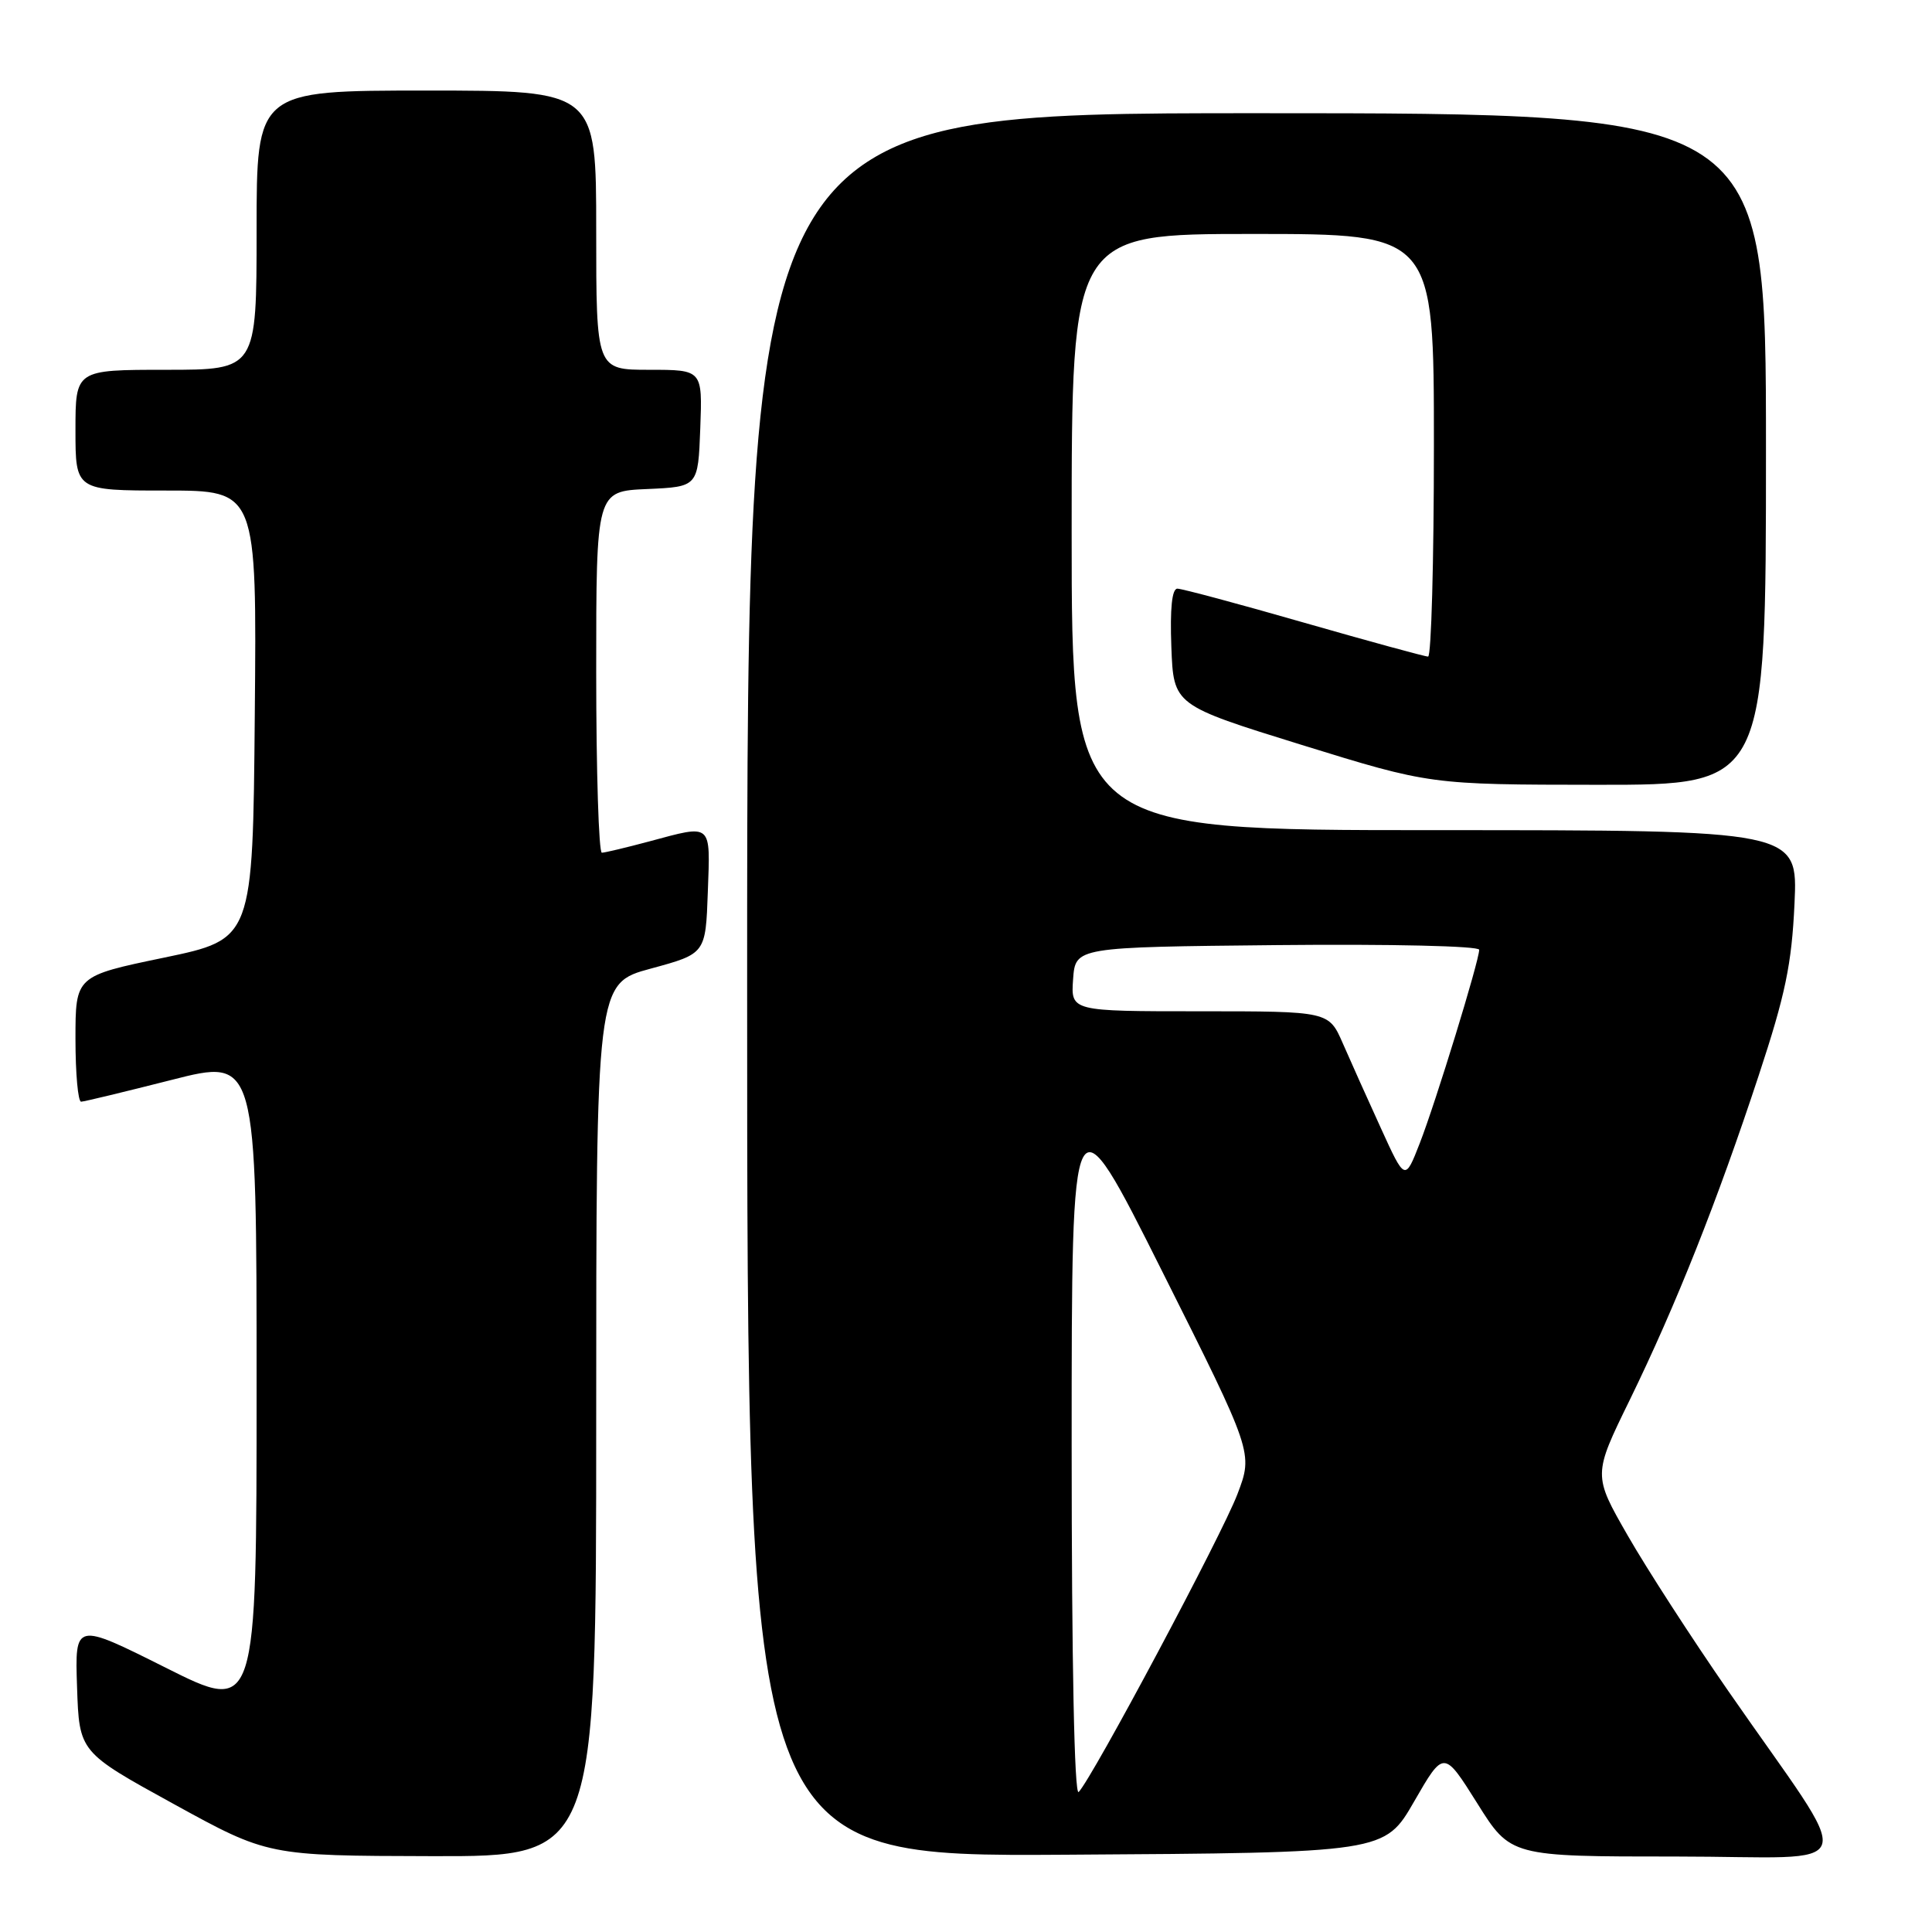 <?xml version="1.0" encoding="UTF-8" standalone="no"?>
<!DOCTYPE svg PUBLIC "-//W3C//DTD SVG 1.1//EN" "http://www.w3.org/Graphics/SVG/1.1/DTD/svg11.dtd" >
<svg xmlns="http://www.w3.org/2000/svg" xmlns:xlink="http://www.w3.org/1999/xlink" version="1.1" viewBox="0 0 256 256">
 <g >
 <path fill="currentColor"
d=" M 79.00 188.15 C 79.00 130.30 79.00 130.30 86.25 128.34 C 93.50 126.37 93.50 126.37 93.79 118.19 C 94.12 108.95 94.45 109.23 86.00 111.50 C 82.97 112.31 80.16 112.98 79.75 112.99 C 79.34 112.99 79.00 102.22 79.00 89.05 C 79.00 65.09 79.00 65.09 85.75 64.80 C 92.50 64.50 92.50 64.50 92.79 56.75 C 93.08 49.00 93.08 49.00 86.04 49.00 C 79.00 49.00 79.00 49.00 79.00 30.50 C 79.00 12.00 79.00 12.00 56.50 12.00 C 34.00 12.00 34.00 12.00 34.00 30.50 C 34.00 49.00 34.00 49.00 22.00 49.00 C 10.00 49.00 10.00 49.00 10.00 57.00 C 10.00 65.00 10.00 65.00 22.01 65.00 C 34.03 65.00 34.03 65.00 33.76 94.72 C 33.50 124.44 33.50 124.44 21.75 126.89 C 10.00 129.33 10.00 129.33 10.00 137.67 C 10.00 142.25 10.34 145.99 10.75 145.98 C 11.16 145.97 16.56 144.66 22.75 143.09 C 34.00 140.22 34.00 140.22 34.00 183.62 C 34.00 227.02 34.00 227.02 21.96 220.98 C 9.92 214.95 9.92 214.95 10.21 223.55 C 10.50 232.16 10.50 232.16 23.00 239.03 C 35.50 245.90 35.50 245.90 57.25 245.95 C 79.00 246.00 79.00 246.00 79.00 188.15 Z  M 187.39 238.69 C 191.31 231.89 191.31 231.89 195.74 238.94 C 200.16 246.00 200.16 246.00 222.13 246.00 C 247.20 246.00 246.27 248.98 228.96 224.00 C 224.19 217.12 218.22 207.89 215.69 203.48 C 211.08 195.45 211.08 195.45 215.96 185.48 C 222.07 172.95 227.54 159.19 233.04 142.50 C 236.57 131.81 237.41 127.77 237.78 119.75 C 238.23 110.00 238.23 110.00 190.12 110.00 C 142.00 110.00 142.00 110.00 142.00 70.50 C 142.00 31.00 142.00 31.00 166.00 31.00 C 190.00 31.00 190.00 31.00 190.00 59.00 C 190.00 74.40 189.65 87.00 189.23 87.00 C 188.80 87.00 181.40 84.97 172.77 82.50 C 164.15 80.02 156.61 78.00 156.01 78.00 C 155.29 78.00 155.02 80.64 155.21 85.72 C 155.50 93.44 155.50 93.44 172.50 98.71 C 189.50 103.97 189.50 103.97 211.75 103.99 C 234.00 104.00 234.00 104.00 234.00 59.50 C 234.00 15.00 234.00 15.00 166.50 15.00 C 99.00 15.00 99.00 15.00 99.00 130.51 C 99.00 246.02 99.00 246.02 141.24 245.76 C 183.47 245.50 183.47 245.50 187.39 238.69 Z  M 142.00 191.46 C 142.00 144.51 142.00 144.51 154.02 168.51 C 166.05 192.50 166.05 192.50 163.97 197.97 C 161.94 203.34 144.75 235.58 142.93 237.45 C 142.36 238.03 142.00 220.29 142.00 191.46 Z  M 182.98 149.50 C 181.22 145.65 178.95 140.59 177.93 138.25 C 176.07 134.00 176.07 134.00 158.98 134.00 C 141.89 134.00 141.89 134.00 142.19 129.75 C 142.50 125.50 142.50 125.50 169.25 125.23 C 184.33 125.08 196.00 125.35 196.00 125.85 C 196.00 127.30 190.23 146.09 188.12 151.50 C 186.17 156.50 186.17 156.50 182.98 149.50 Z "/>
</g>
</svg>